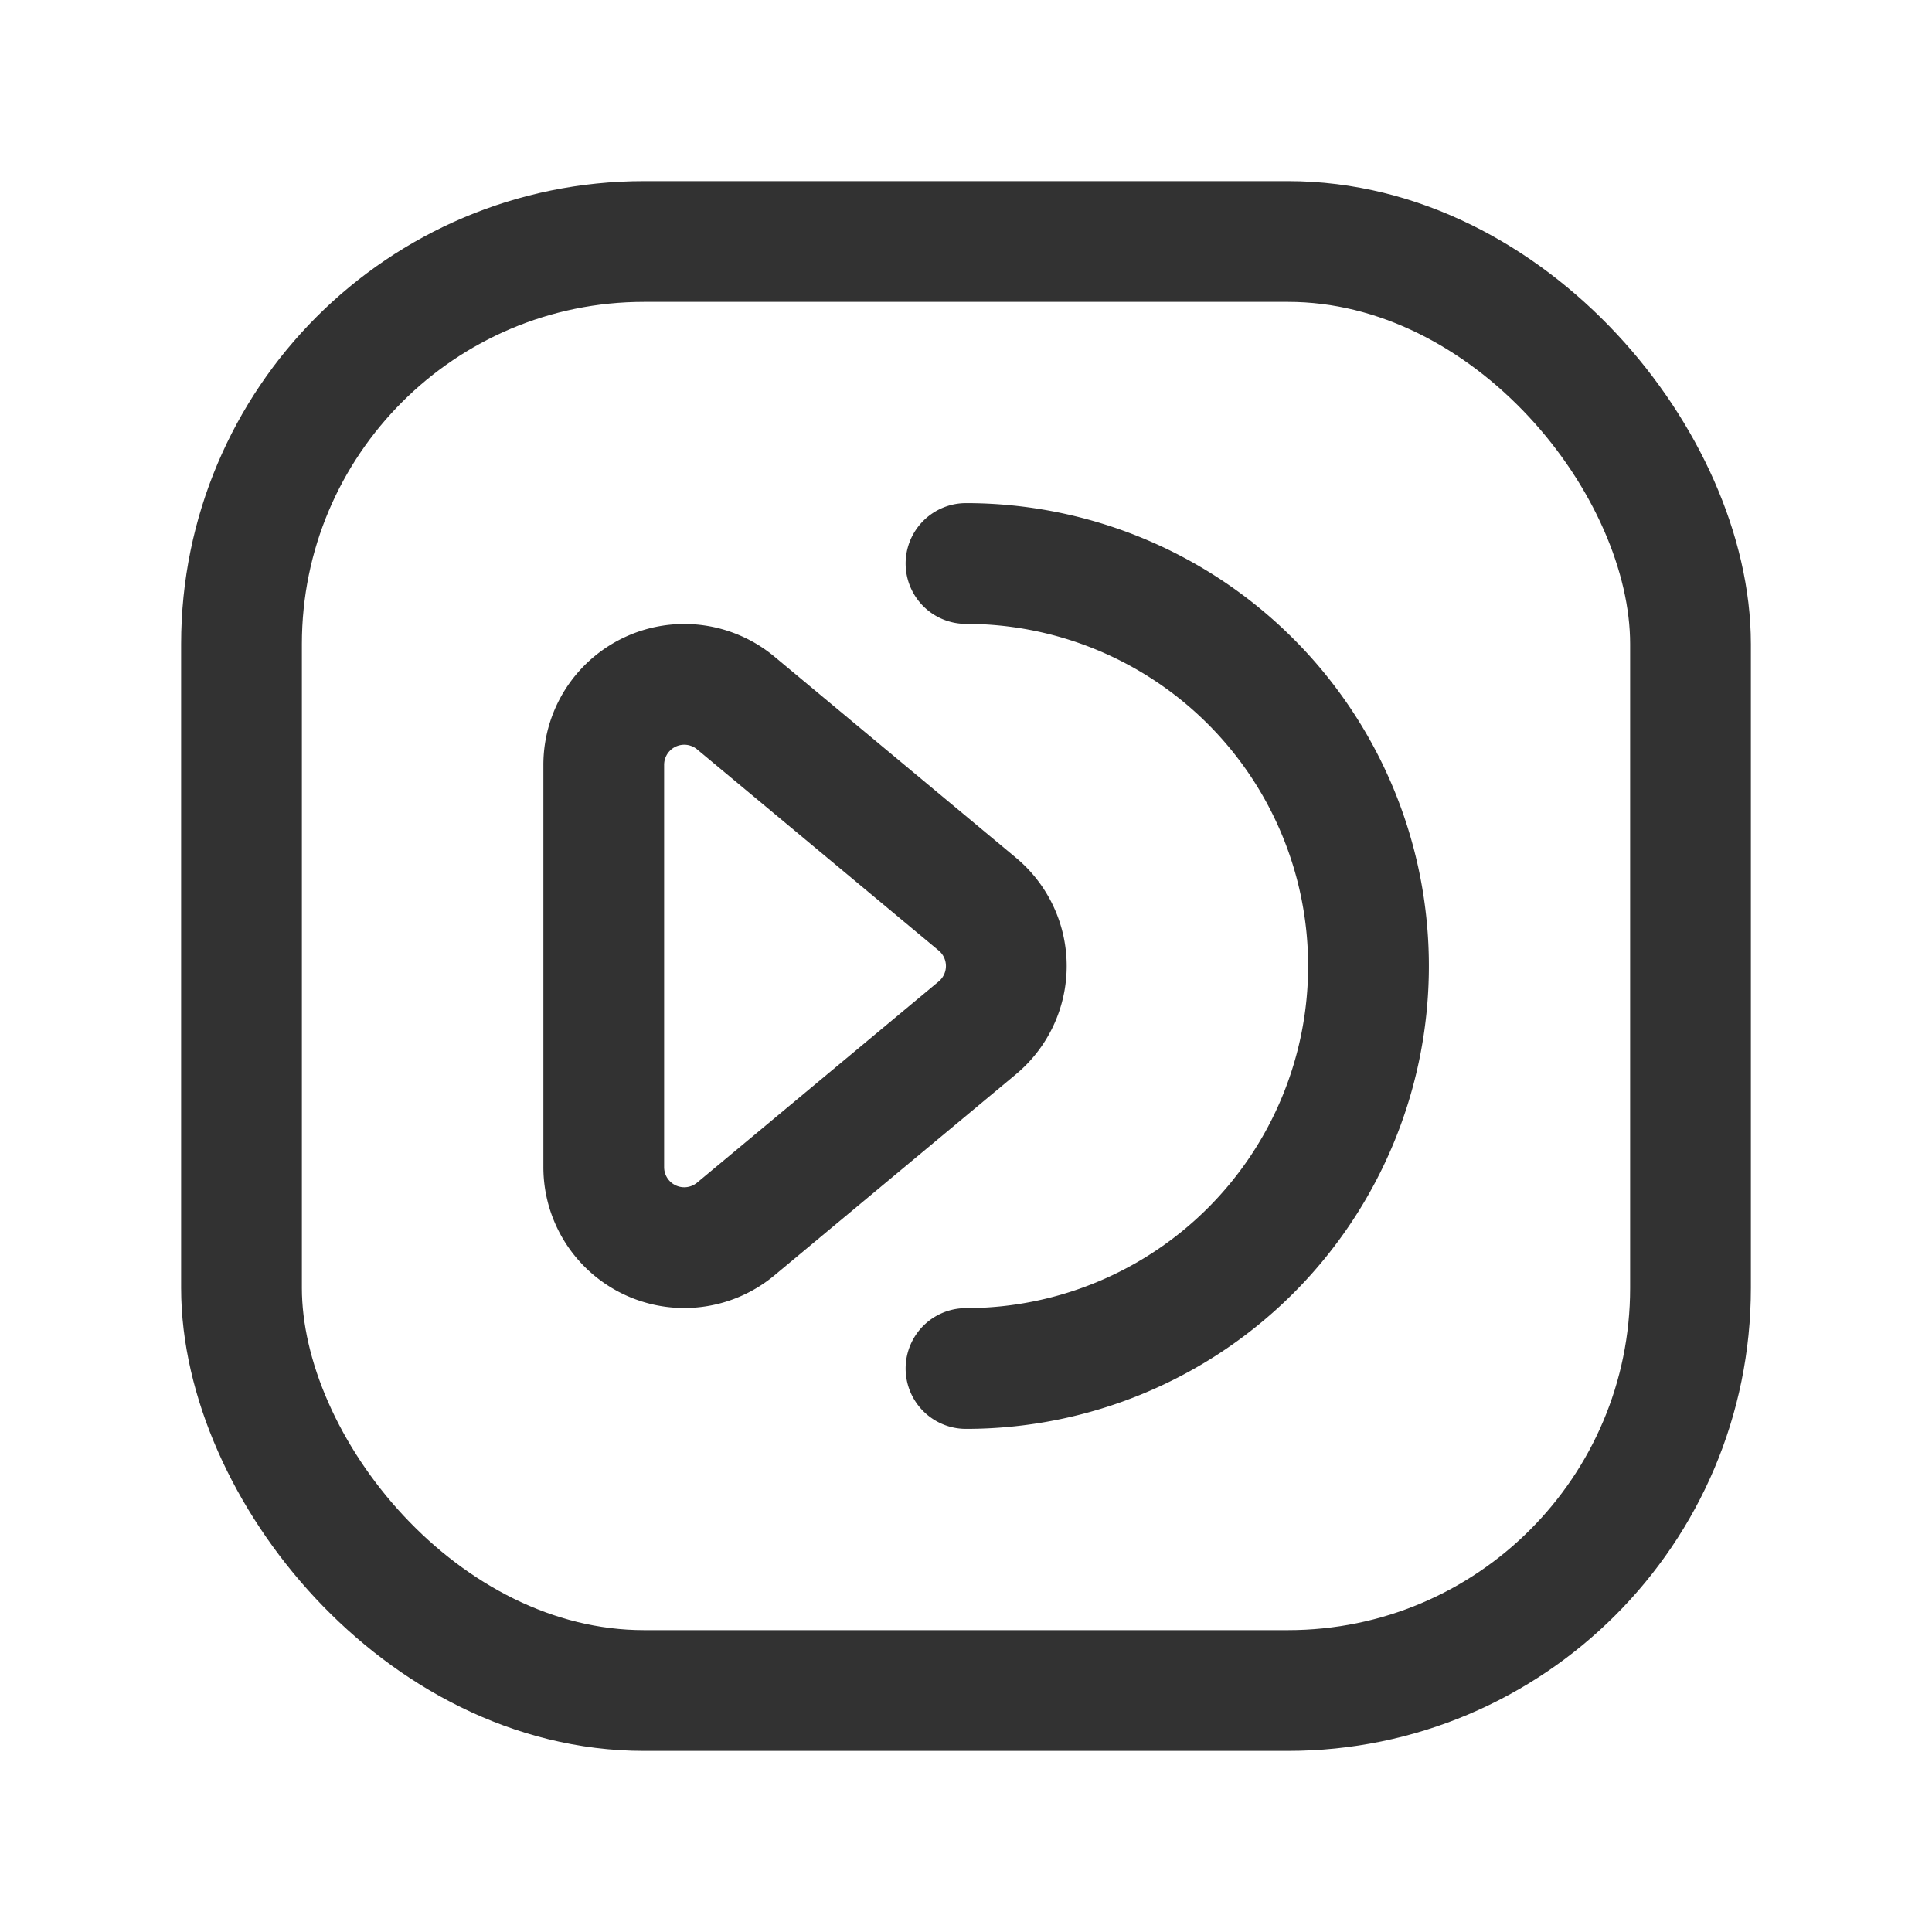 <svg xmlns="http://www.w3.org/2000/svg" viewBox="0 0 24 24"><rect width="24" height="24" fill="none"/><path d="M12.14,12.769l-3,2.498A1,1,0,0,1,7.5,14.498V9.502a1,1,0,0,1,1.64-.769l3,2.498A1,1,0,0,1,12.14,12.769Z" fill="none" stroke="#323232" stroke-linecap="round" stroke-linejoin="round" stroke-width="1.5"/><rect x="3" y="3" width="18" height="18" rx="5" transform="translate(24 24) rotate(180)" stroke-width="1.5" stroke="#323232" stroke-linecap="round" stroke-linejoin="round" fill="none"/><path d="M12,7a5,5,0,0,1,0,10" fill="none" stroke="#323232" stroke-linecap="round" stroke-linejoin="round" stroke-width="1.5"/></svg>